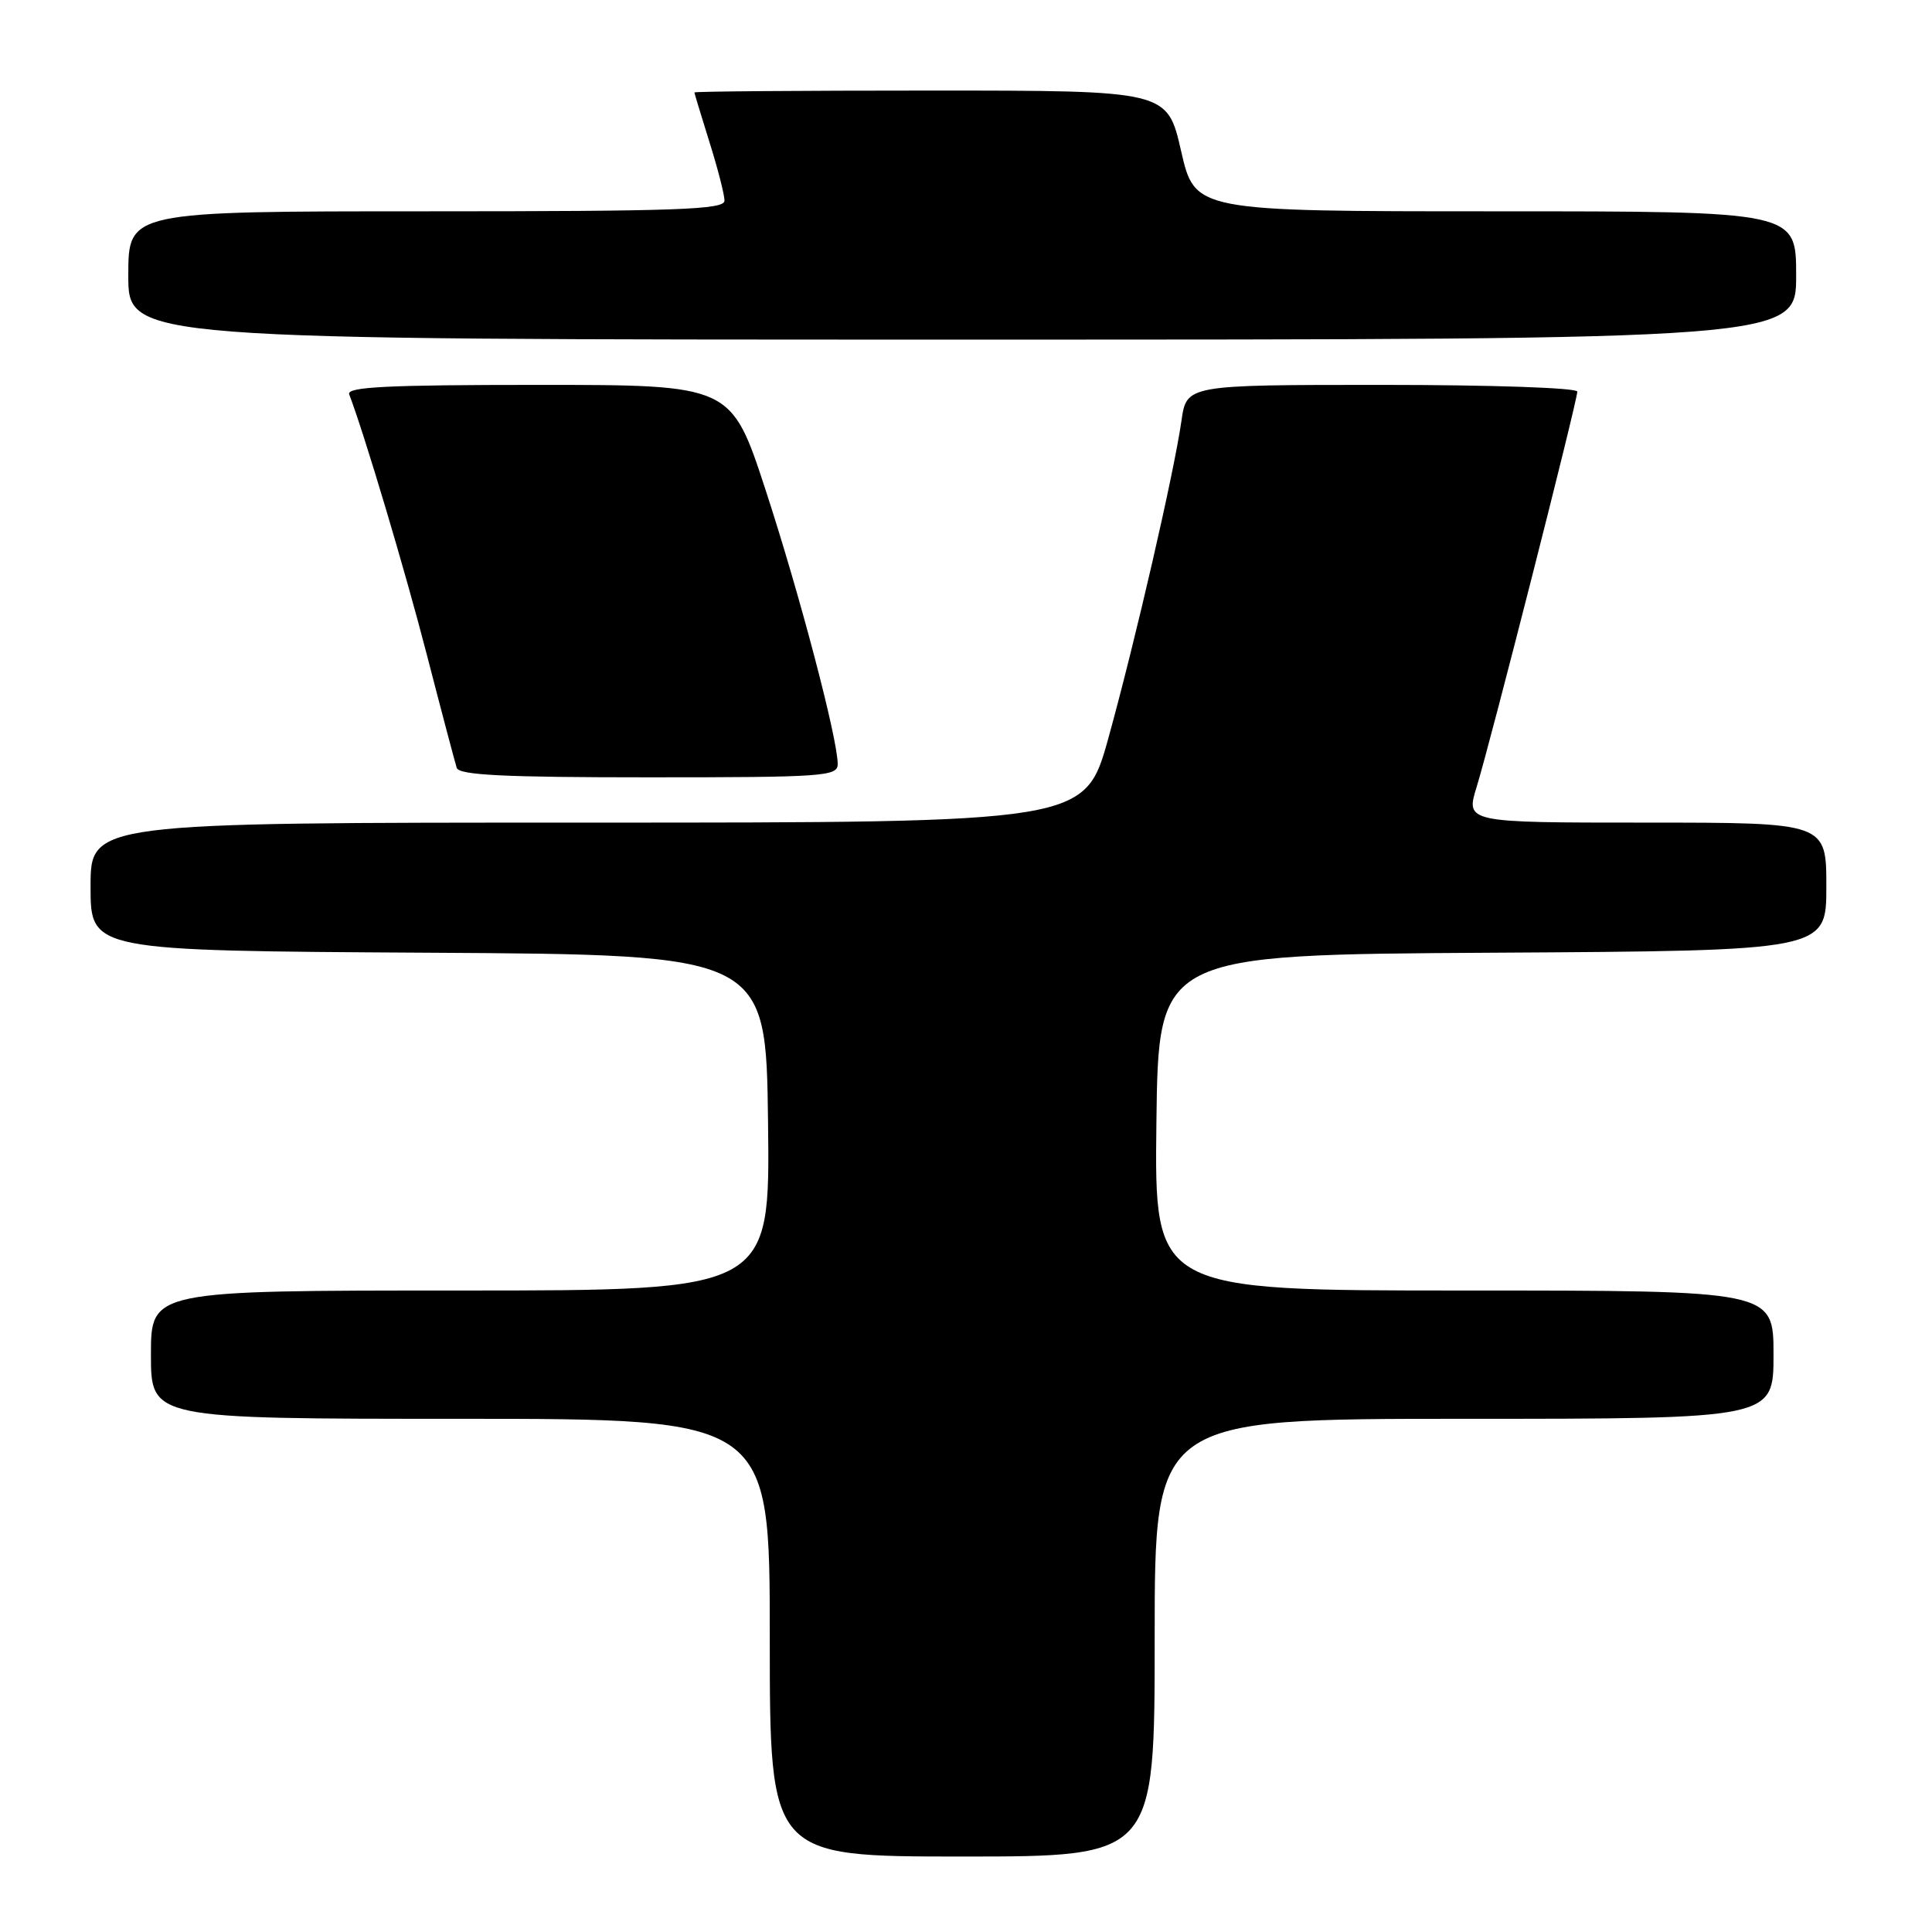 <?xml version="1.0" encoding="UTF-8" standalone="no"?>
<!DOCTYPE svg PUBLIC "-//W3C//DTD SVG 1.1//EN" "http://www.w3.org/Graphics/SVG/1.1/DTD/svg11.dtd" >
<svg xmlns="http://www.w3.org/2000/svg" xmlns:xlink="http://www.w3.org/1999/xlink" version="1.1" viewBox="0 0 256 256">
 <g >
 <path fill="currentColor"
d=" M 153.00 217.00 C 153.00 188.00 153.00 188.00 194.00 188.00 C 235.00 188.00 235.00 188.00 235.00 179.50 C 235.00 171.00 235.00 171.00 193.98 171.00 C 152.96 171.00 152.96 171.00 153.23 148.75 C 153.50 126.50 153.50 126.50 197.75 126.24 C 242.00 125.98 242.00 125.98 242.00 117.49 C 242.00 109.00 242.00 109.00 218.10 109.00 C 194.20 109.00 194.20 109.00 195.67 104.25 C 197.46 98.47 209.00 53.15 209.00 51.89 C 209.00 51.39 197.66 51.00 183.11 51.00 C 157.23 51.00 157.23 51.00 156.55 55.75 C 155.57 62.62 150.49 84.70 146.88 97.75 C 143.77 109.00 143.77 109.00 77.89 109.00 C 12.00 109.00 12.00 109.00 12.00 117.49 C 12.00 125.98 12.00 125.98 56.75 126.24 C 101.50 126.50 101.50 126.50 101.77 148.75 C 102.04 171.00 102.04 171.00 61.02 171.00 C 20.00 171.00 20.00 171.00 20.00 179.50 C 20.00 188.00 20.00 188.00 61.00 188.00 C 102.00 188.00 102.00 188.00 102.00 217.00 C 102.00 246.00 102.00 246.00 127.50 246.00 C 153.00 246.00 153.00 246.00 153.00 217.00 Z  M 111.00 101.25 C 111.00 97.89 105.97 78.78 101.45 64.94 C 96.89 51.00 96.89 51.00 71.34 51.00 C 51.26 51.00 45.89 51.27 46.27 52.25 C 48.28 57.51 53.66 75.53 56.58 86.84 C 58.52 94.35 60.30 101.06 60.52 101.75 C 60.84 102.71 66.83 103.00 85.97 103.00 C 109.14 103.00 111.00 102.87 111.00 101.25 Z  M 238.00 36.50 C 238.00 28.00 238.00 28.00 198.16 28.00 C 158.33 28.00 158.33 28.00 156.50 20.00 C 154.67 12.00 154.67 12.00 123.34 12.00 C 106.10 12.00 92.01 12.11 92.01 12.25 C 92.02 12.39 92.92 15.35 94.01 18.84 C 95.11 22.33 96.00 25.81 96.00 26.59 C 96.00 27.78 89.84 28.00 56.50 28.00 C 17.00 28.00 17.00 28.00 17.00 36.50 C 17.00 45.00 17.00 45.00 127.50 45.00 C 238.00 45.00 238.00 45.00 238.00 36.50 Z "/>
</g>
</svg>